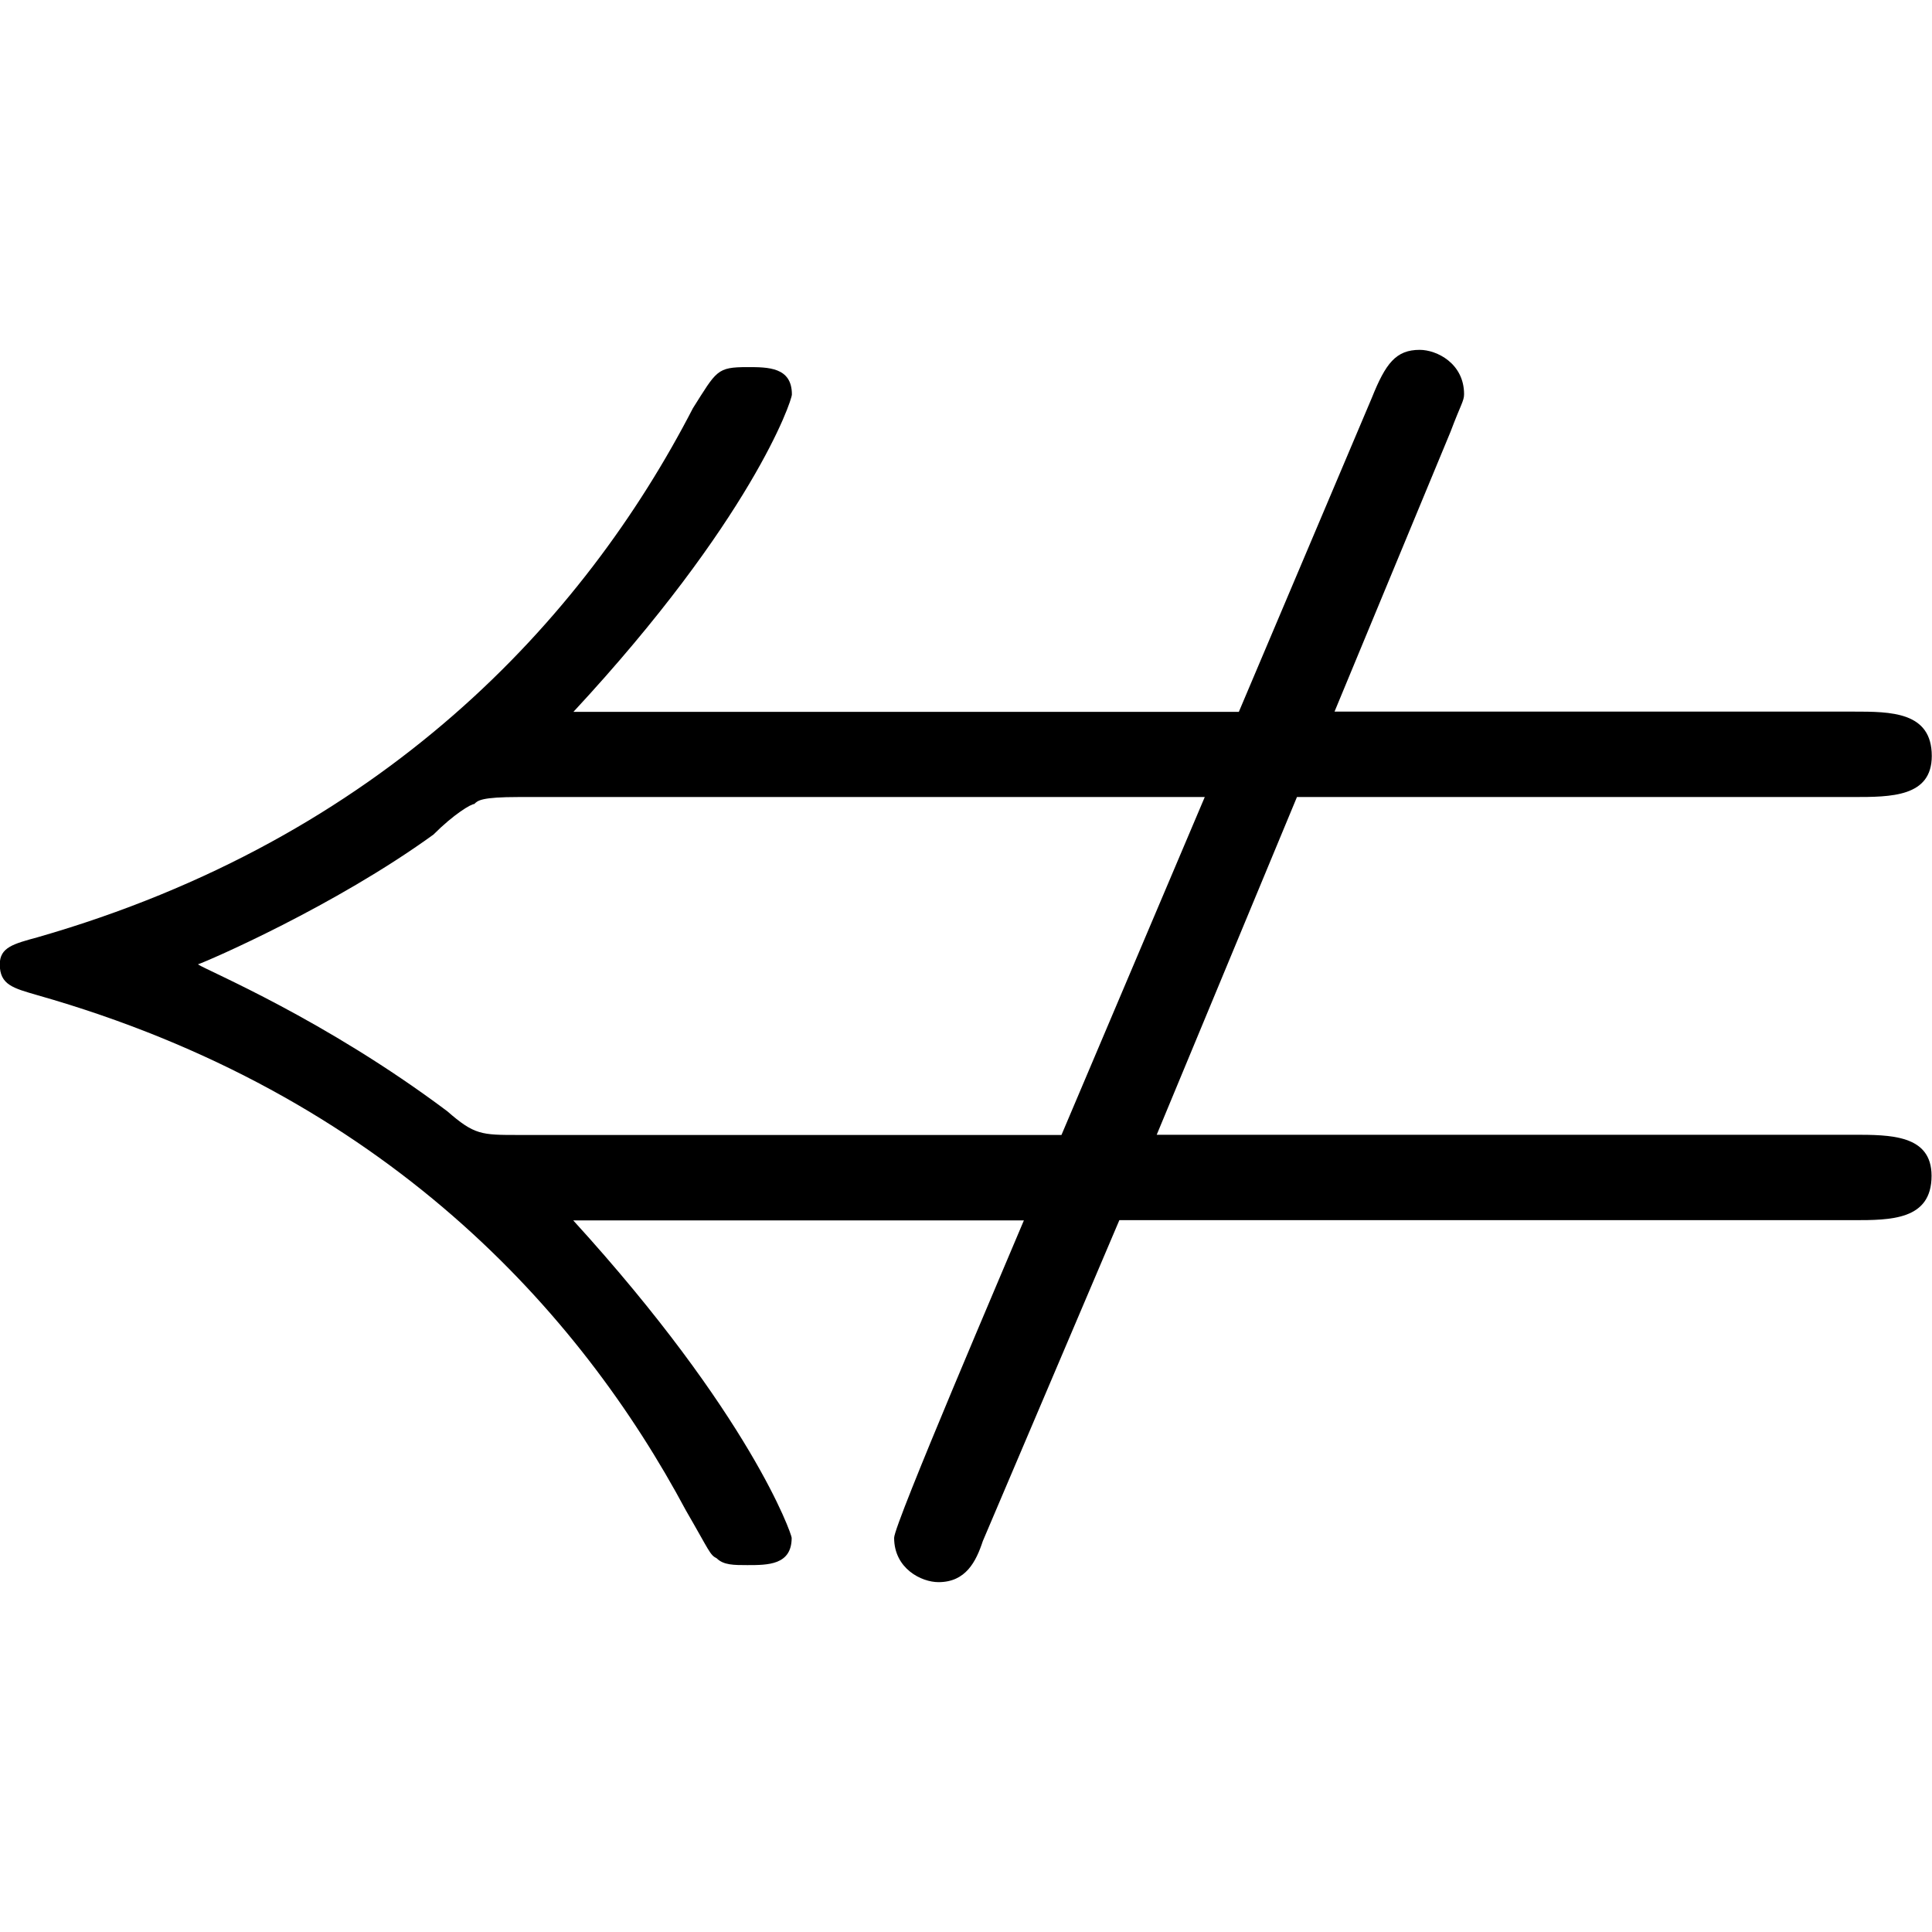 <?xml version="1.0" encoding="UTF-8" standalone="no"?>
<svg
   xmlns:dc="http://purl.org/dc/elements/1.1/"
   xmlns:cc="http://creativecommons.org/ns#"
   xmlns:rdf="http://www.w3.org/1999/02/22-rdf-syntax-ns#"
   xmlns:svg="http://www.w3.org/2000/svg"
   xmlns="http://www.w3.org/2000/svg"
   xmlns:xlink="http://www.w3.org/1999/xlink"
   xmlns:sodipodi="http://sodipodi.sourceforge.net/DTD/sodipodi-0.dtd"
   xmlns:inkscape="http://www.inkscape.org/namespaces/inkscape"
   width="64px"
   height="64px"
   viewBox="0 0 8.844 5.641"
   version="1.1"
   id="svg17"
   sodipodi:docname="temp.svg">
  <sodipodi:namedview
     pagecolor="#ffffff"
     bordercolor="#666666"
     borderopacity="1"
     objecttolerance="10"
     gridtolerance="10"
     guidetolerance="10"
     inkscape:pageopacity="0"
     inkscape:pageshadow="2"
     inkscape:window-width="640"
     inkscape:window-height="480"
     id="namedview19" />
  <defs
     id="defs10">
    <g
       id="g8">
      <symbol
         overflow="visible"
         id="glyph0-0">
        <path
           style="stroke:none"
           d=""
           id="path2" />
      </symbol>
      <symbol
         overflow="visible"
         id="glyph0-1">
        <path
           style="stroke:none"
           d="m 6.5,-3.266 h 2.547 c 0.172,0 0.359,0 0.359,-0.188 0,-0.203 -0.188,-0.203 -0.359,-0.203 h -2.375 l 0.531,-1.281 c 0.047,-0.125 0.062,-0.141 0.062,-0.172 0,-0.141 -0.125,-0.203 -0.203,-0.203 -0.109,0 -0.156,0.062 -0.219,0.219 l -0.609,1.438 H 3.188 c 0.812,-0.875 1,-1.422 1,-1.453 0,-0.125 -0.109,-0.125 -0.203,-0.125 -0.141,0 -0.141,0.016 -0.25,0.188 -0.5,0.969 -1.422,1.969 -3,2.422 C 0.625,-2.594 0.562,-2.578 0.562,-2.5 c 0,0.094 0.062,0.109 0.172,0.141 C 2.328,-1.906 3.219,-0.906 3.703,0 3.812,0.188 3.812,0.203 3.844,0.219 3.875,0.25 3.922,0.25 3.984,0.25 c 0.094,0 0.203,0 0.203,-0.125 0,-0.016 -0.188,-0.562 -1,-1.453 H 5.25 C 5.172,-1.141 4.656,0.062 4.656,0.125 c 0,0.141 0.125,0.203 0.203,0.203 0.125,0 0.172,-0.094 0.203,-0.188 l 0.625,-1.469 h 3.359 c 0.172,0 0.359,0 0.359,-0.203 0,-0.188 -0.188,-0.188 -0.359,-0.188 h -3.188 z m -0.422,0 -0.656,1.547 H 2.938 c -0.172,0 -0.203,0 -0.328,-0.109 C 2.047,-2.25 1.516,-2.469 1.469,-2.5 1.516,-2.516 2.094,-2.766 2.547,-3.094 2.641,-3.188 2.719,-3.234 2.734,-3.234 2.75,-3.25 2.766,-3.266 2.938,-3.266 Z m 0,0"
           id="path5" />
      </symbol>
    </g>
  </defs>
  <g
     id="surface1"
     transform="translate(-149.275,-129.452)">
    <g
       style="fill:#000000;fill-opacity:1"
       id="g14">
      <use
         xlink:href="#glyph0-1"
         x="148.712"
         y="134.765"
         id="use12"
         width="100%"
         height="100%" />
    </g>
  </g>
</svg>
